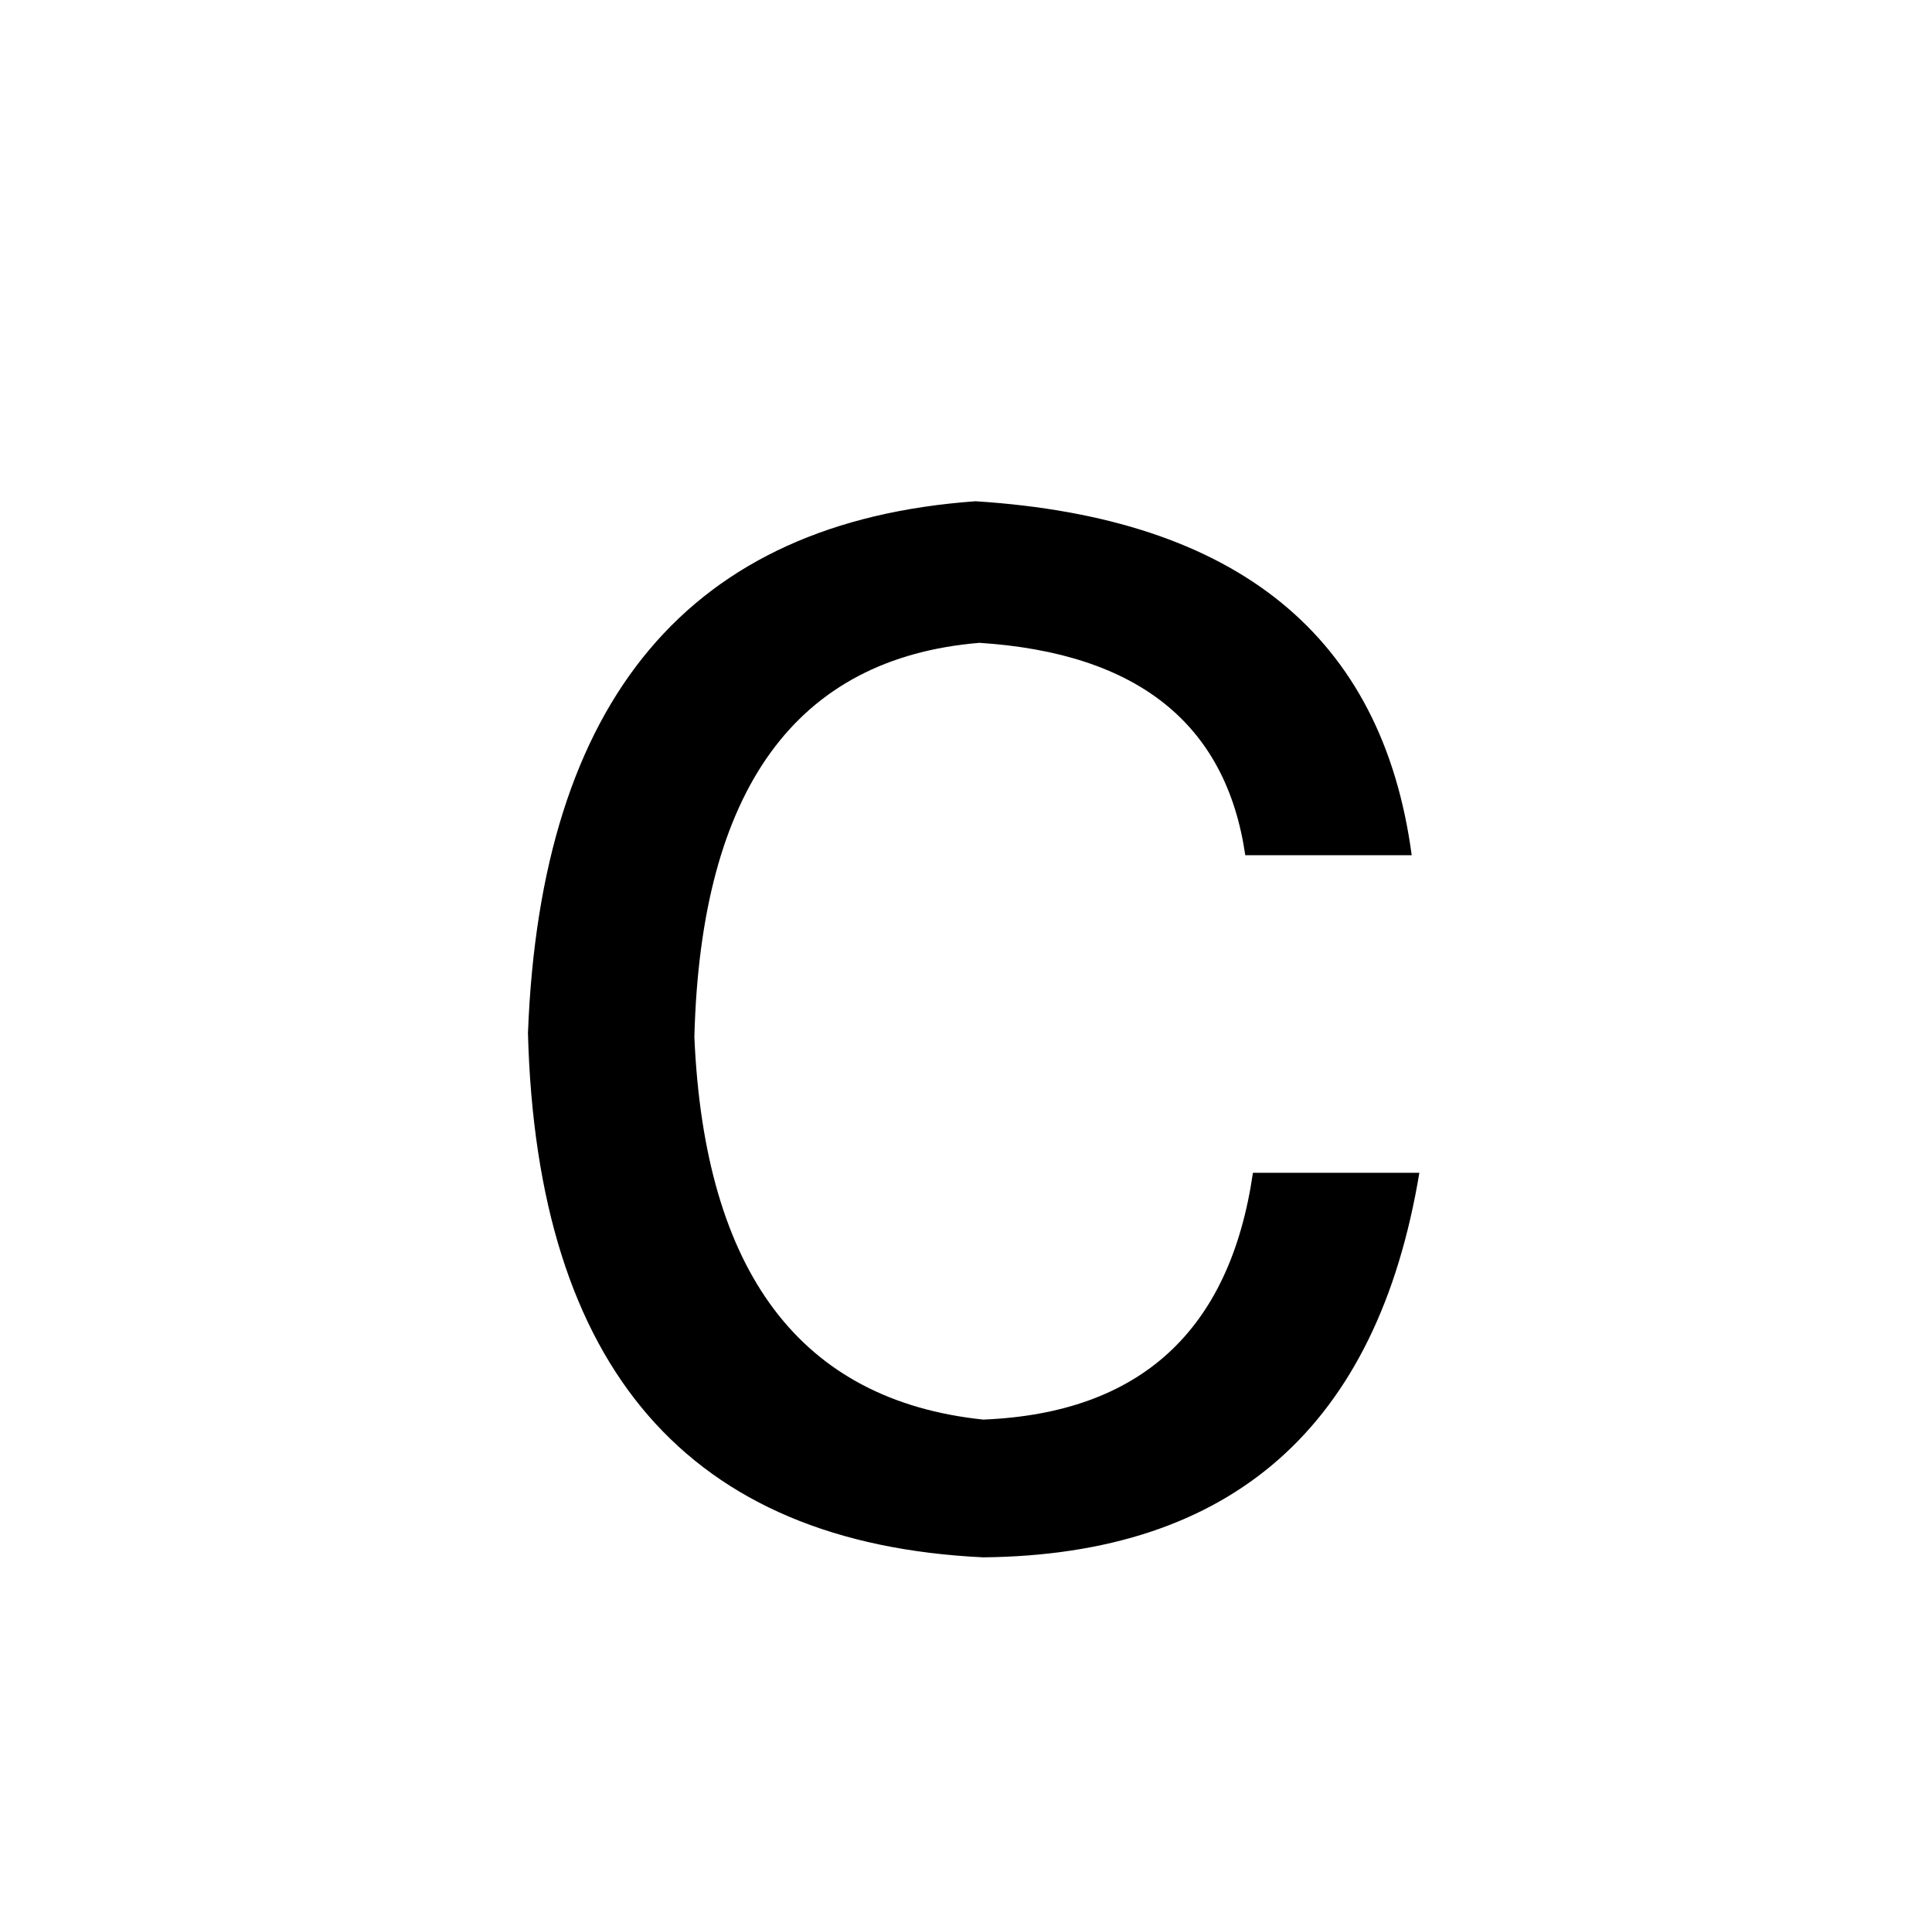 <?xml version="1.0" standalone="no"?>
<!DOCTYPE svg PUBLIC "-//W3C//DTD SVG 1.1//EN" "http://www.w3.org/Graphics/SVG/1.1/DTD/svg11.dtd" >
<svg xmlns="http://www.w3.org/2000/svg" xmlns:xlink="http://www.w3.org/1999/xlink" version="1.1" viewBox="-10 0 1010 1000">
   <path fill="currentColor"
d="M645 613h87q-33 199 -228 201q-231 -11 -238 -274q10 -262 234 -278q205 13 228 185h-87q-15 -103 -139 -111q-144 12 -149 206q8 185 151 200q123 -5 141 -129z" />
</svg>
